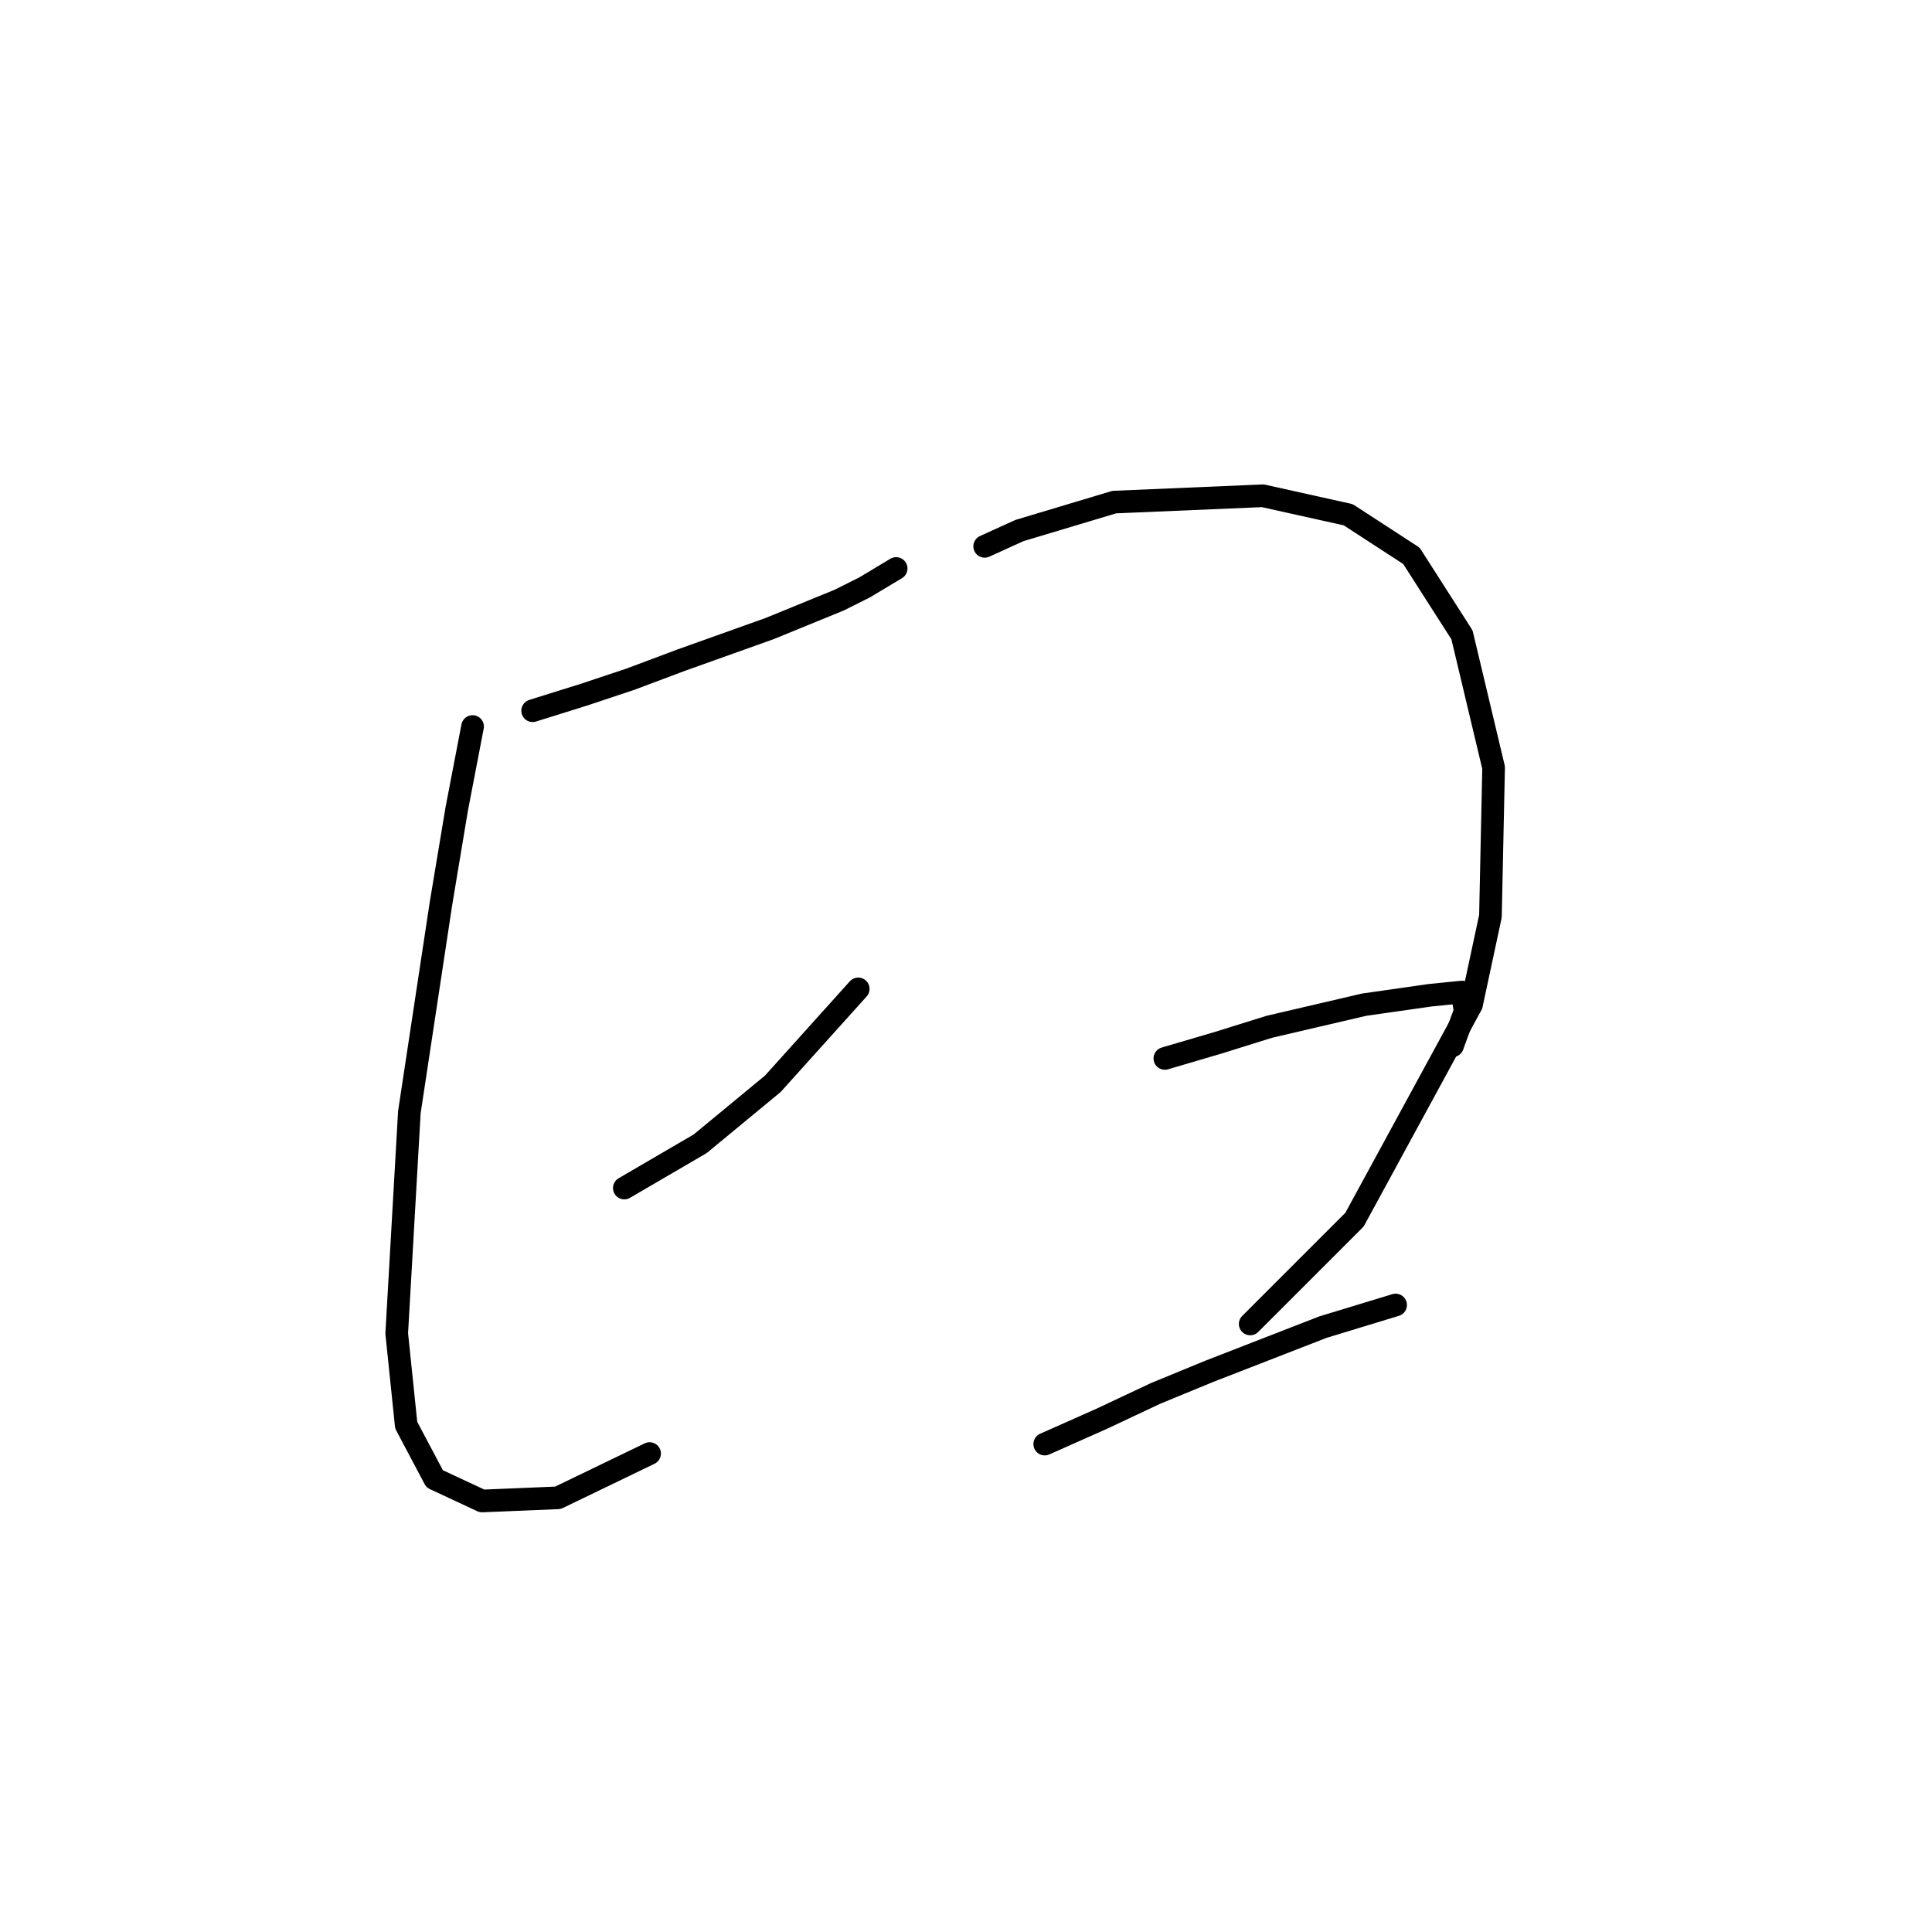<?xml version="1.0" standalone="no"?>
    <svg width="256" height="256" xmlns="http://www.w3.org/2000/svg" version="1.1">
    <polyline stroke="black" stroke-width="3" stroke-linecap="round" fill="transparent" stroke-linejoin="round" points="70.578 94.174 77.279 92.08 83.562 89.986 90.264 87.472 101.992 83.284 111.207 79.514 114.557 77.839 118.746 75.326 118.746 75.326 " />
        <polyline stroke="black" stroke-width="3" stroke-linecap="round" fill="transparent" stroke-linejoin="round" points="62.619 96.268 60.525 107.159 58.431 119.724 54.242 147.369 52.567 176.689 53.823 188.836 57.593 195.956 63.876 198.888 73.928 198.469 86.075 192.605 86.075 192.605 " />
        <polyline stroke="black" stroke-width="3" stroke-linecap="round" fill="transparent" stroke-linejoin="round" points="82.724 157.421 92.777 151.557 102.411 143.599 113.72 131.034 113.72 131.034 " />
        <polyline stroke="black" stroke-width="3" stroke-linecap="round" fill="transparent" stroke-linejoin="round" points="130.474 72.394 135.081 70.299 147.647 66.53 167.333 65.692 178.642 68.205 187.02 73.65 193.721 84.122 197.91 101.714 197.491 121.4 194.978 133.128 179.48 161.61 165.658 175.432 165.658 175.432 " />
        <polyline stroke="black" stroke-width="3" stroke-linecap="round" fill="transparent" stroke-linejoin="round" points="154.349 140.248 161.469 138.154 168.171 136.06 180.737 133.128 189.533 131.871 193.721 131.452 194.14 133.965 192.465 138.573 192.465 138.573 " />
        <polyline stroke="black" stroke-width="3" stroke-linecap="round" fill="transparent" stroke-linejoin="round" points="138.432 191.349 145.972 187.998 153.092 184.647 160.213 181.715 175.292 175.851 184.925 172.919 184.925 172.919 " />
        </svg>